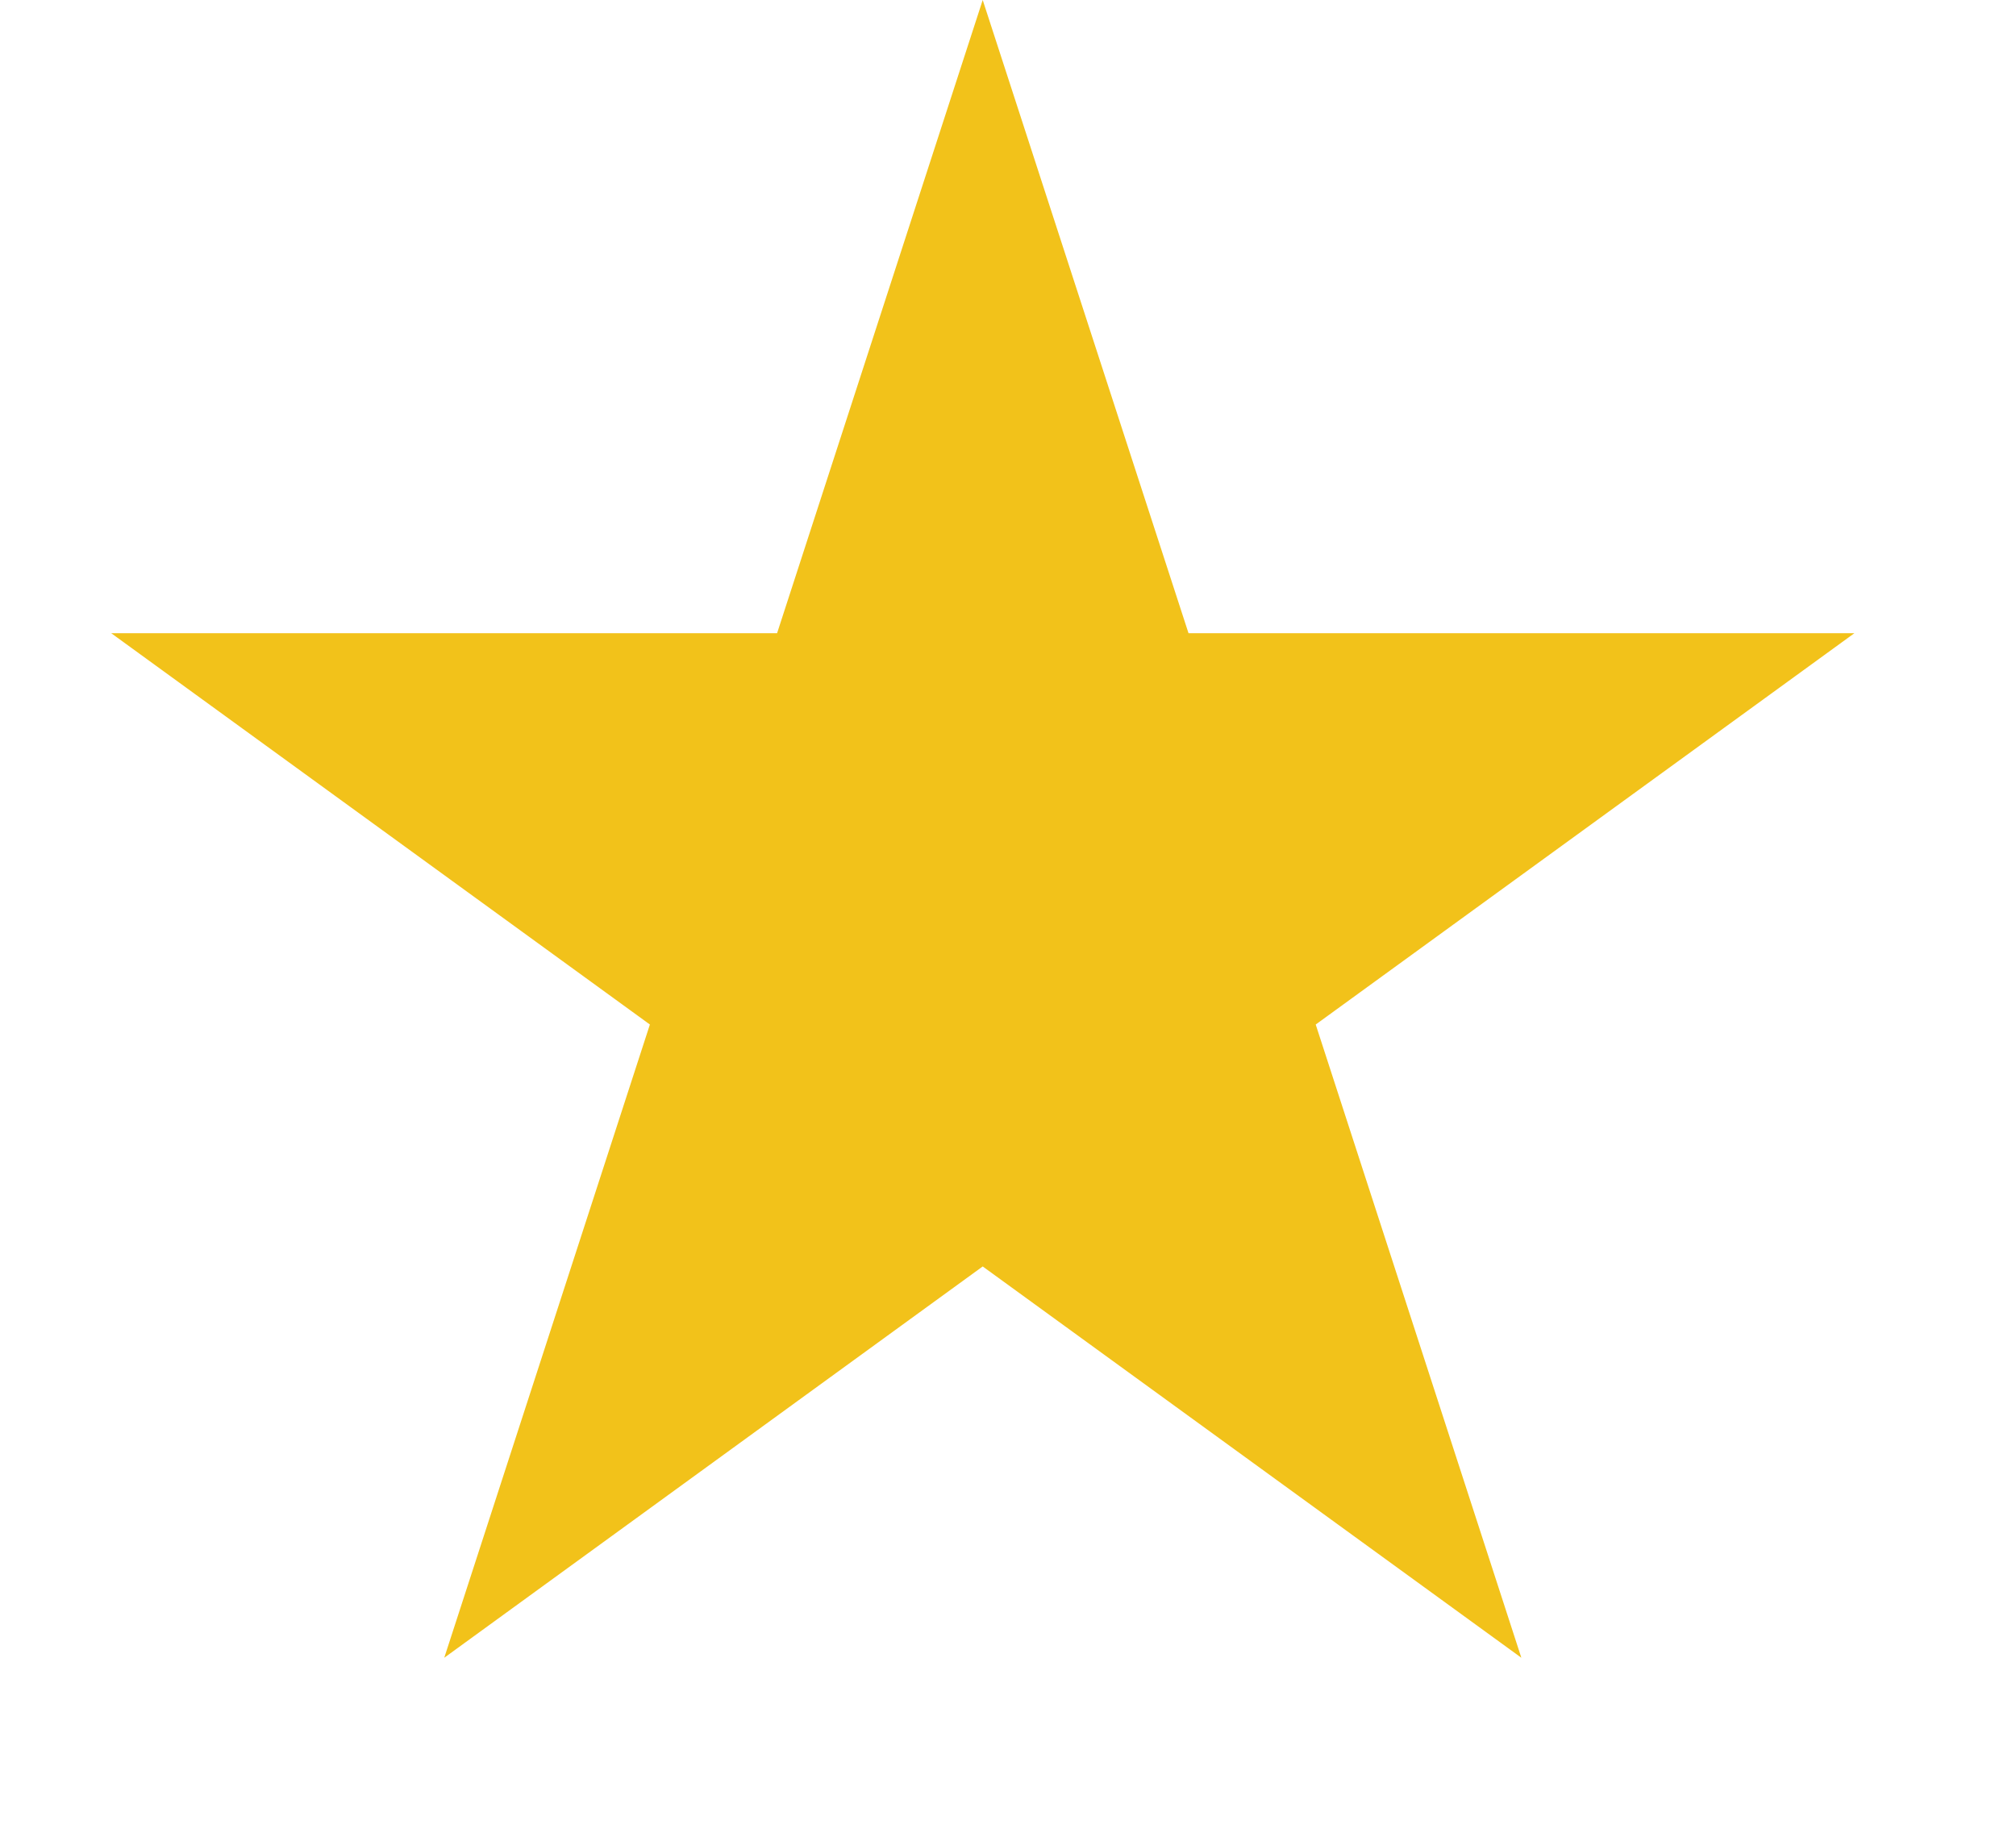 <svg width="11" height="10" viewBox="0 0 11 10" fill="none" xmlns="http://www.w3.org/2000/svg">
<path d="M5.362 0L6.485 3.455H10.118L7.179 5.59L8.301 9.045L5.362 6.91L2.424 9.045L3.546 5.59L0.607 3.455H4.24L5.362 0Z" fill="#F2C21A"/>
</svg>
